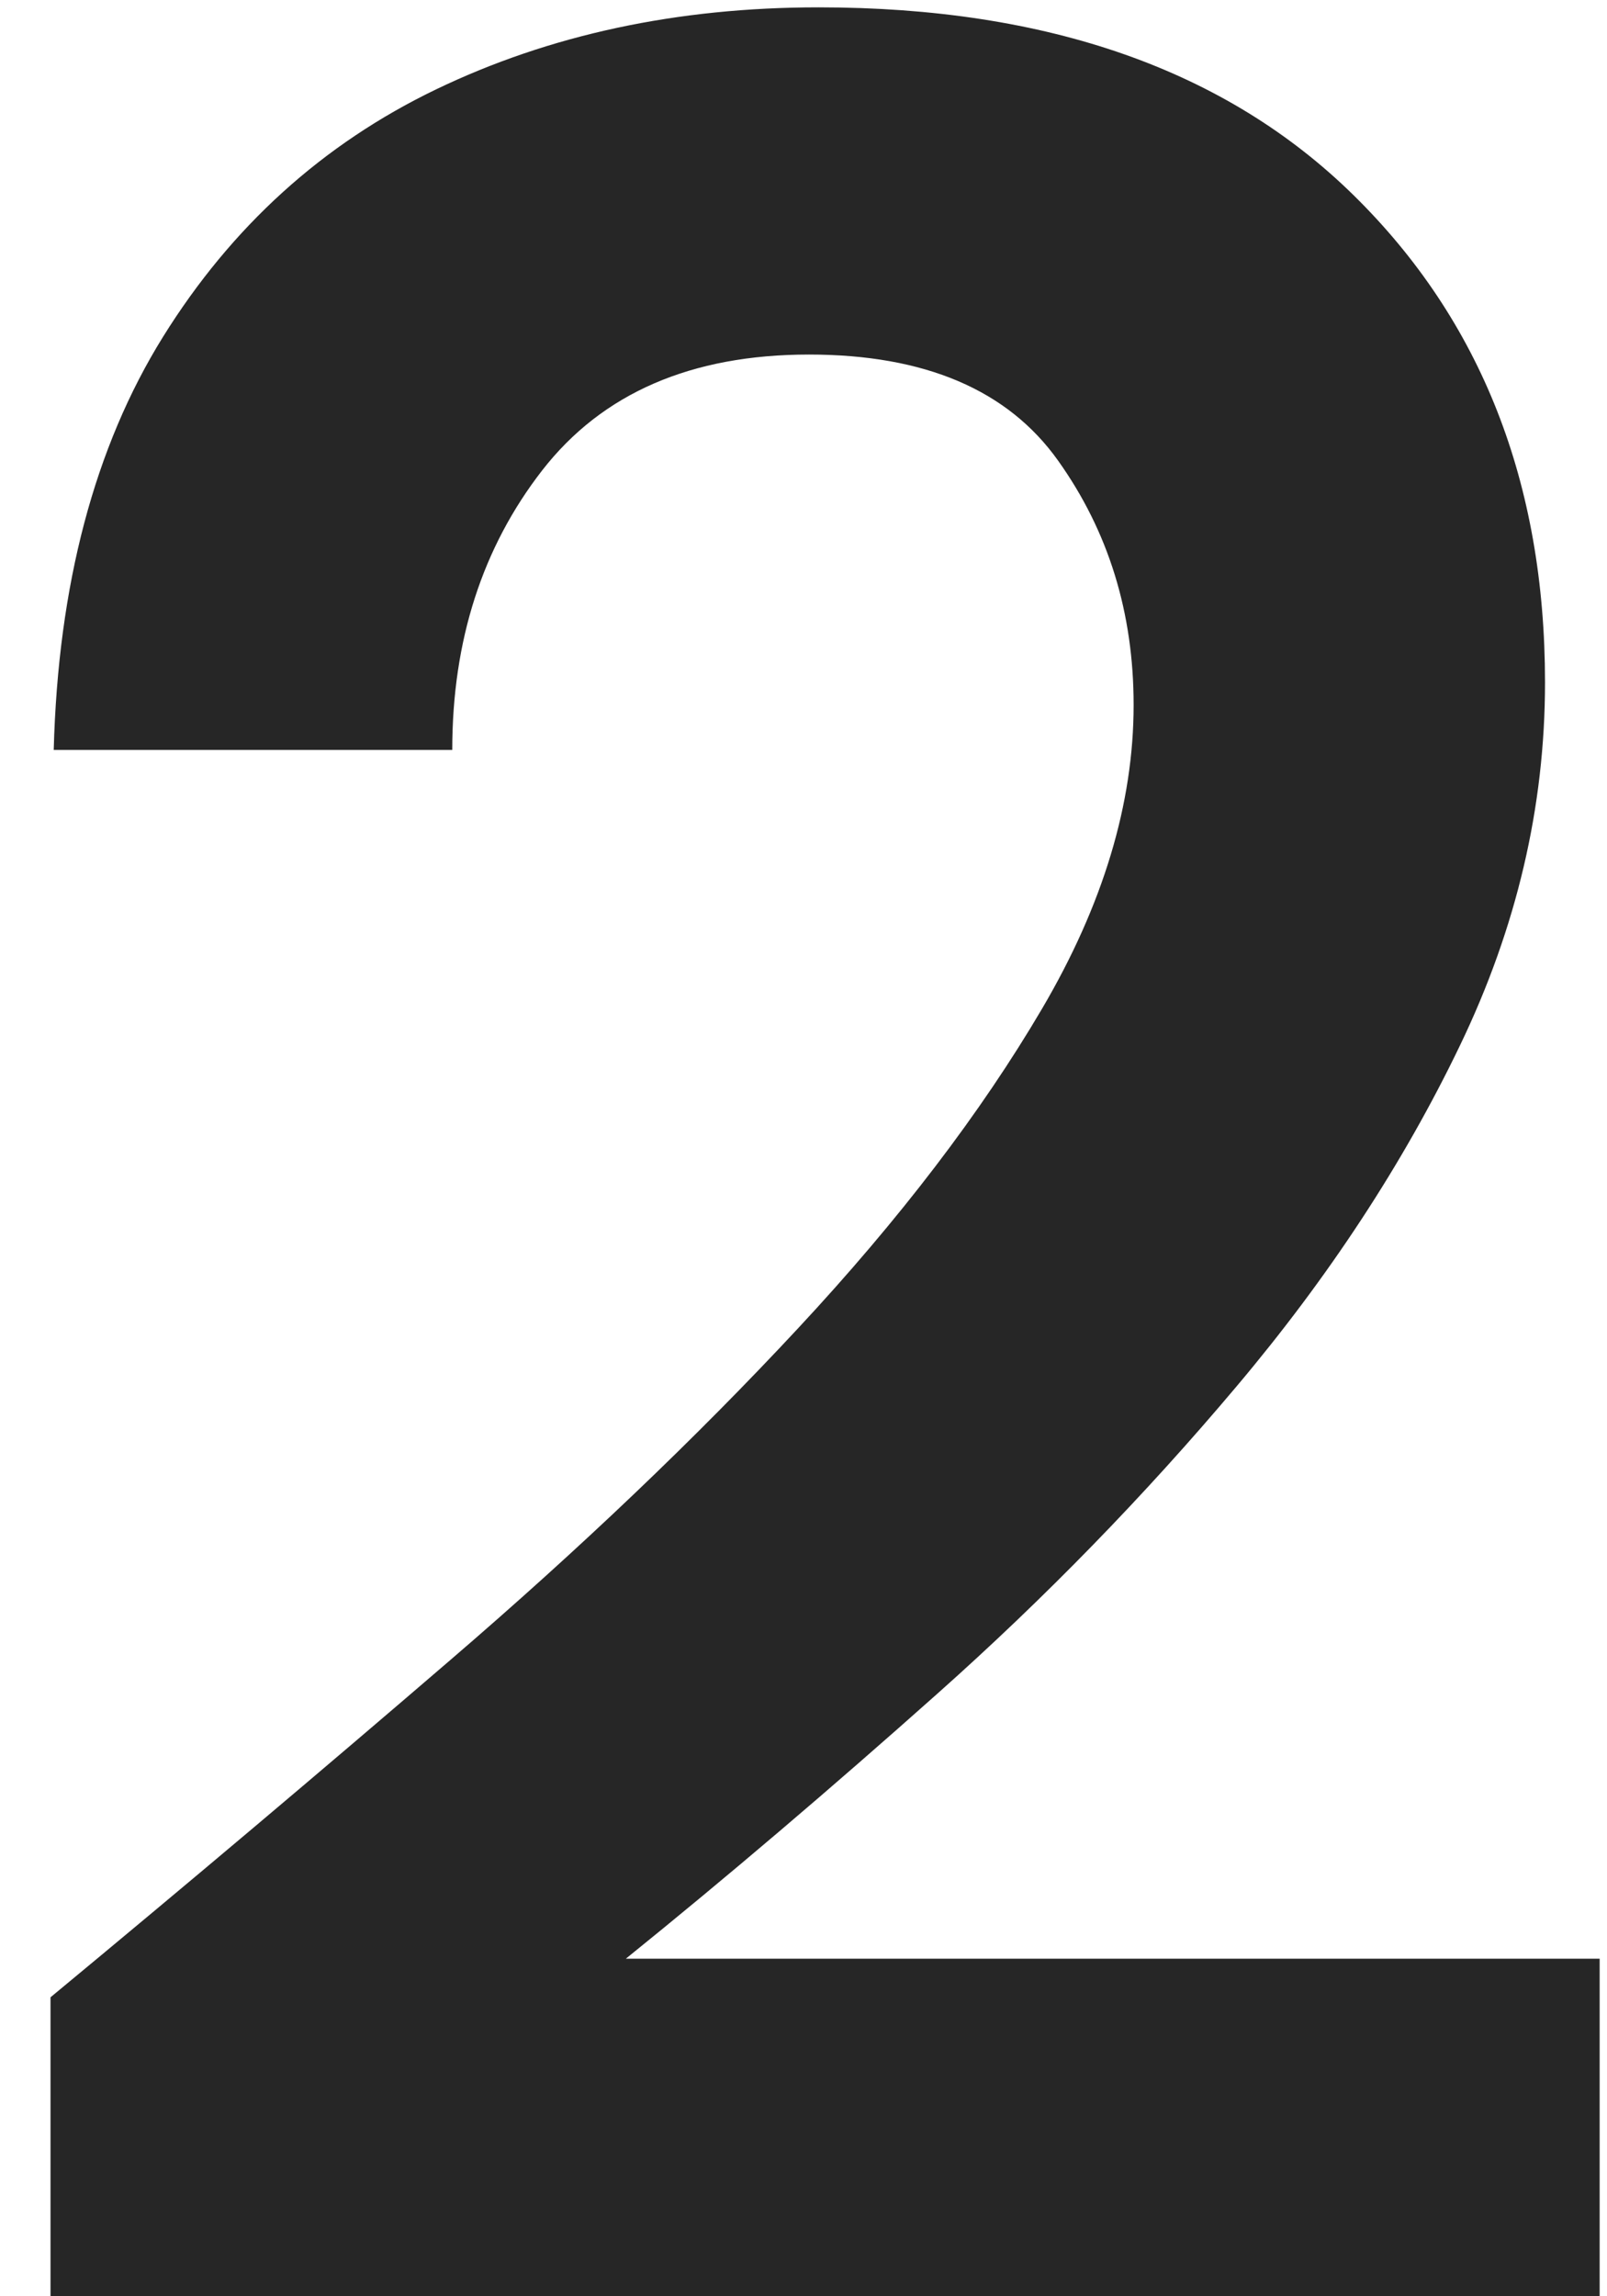 <svg width="14" height="20" viewBox="0 0 14 20" fill="none" xmlns="http://www.w3.org/2000/svg">
<path id="2" d="M0.44 20V17.396C1.635 16.407 2.797 15.427 3.926 14.456C5.056 13.485 6.064 12.524 6.95 11.572C7.837 10.62 8.546 9.691 9.078 8.786C9.61 7.881 9.876 6.999 9.876 6.14C9.876 5.337 9.657 4.628 9.218 4.012C8.78 3.396 8.056 3.088 7.048 3.088C6.022 3.088 5.247 3.424 4.724 4.096C4.202 4.768 3.94 5.58 3.94 6.532H0.468C0.506 5.095 0.823 3.895 1.42 2.934C2.018 1.973 2.811 1.254 3.8 0.778C4.79 0.302 5.9 0.064 7.132 0.064C9.13 0.064 10.684 0.61 11.794 1.702C12.905 2.794 13.46 4.208 13.46 5.944C13.46 7.027 13.213 8.081 12.718 9.108C12.224 10.135 11.575 11.124 10.772 12.076C9.97 13.028 9.102 13.919 8.168 14.75C7.235 15.581 6.33 16.351 5.452 17.06H13.936V20H0.44Z" fill="#262626"/>
</svg>
